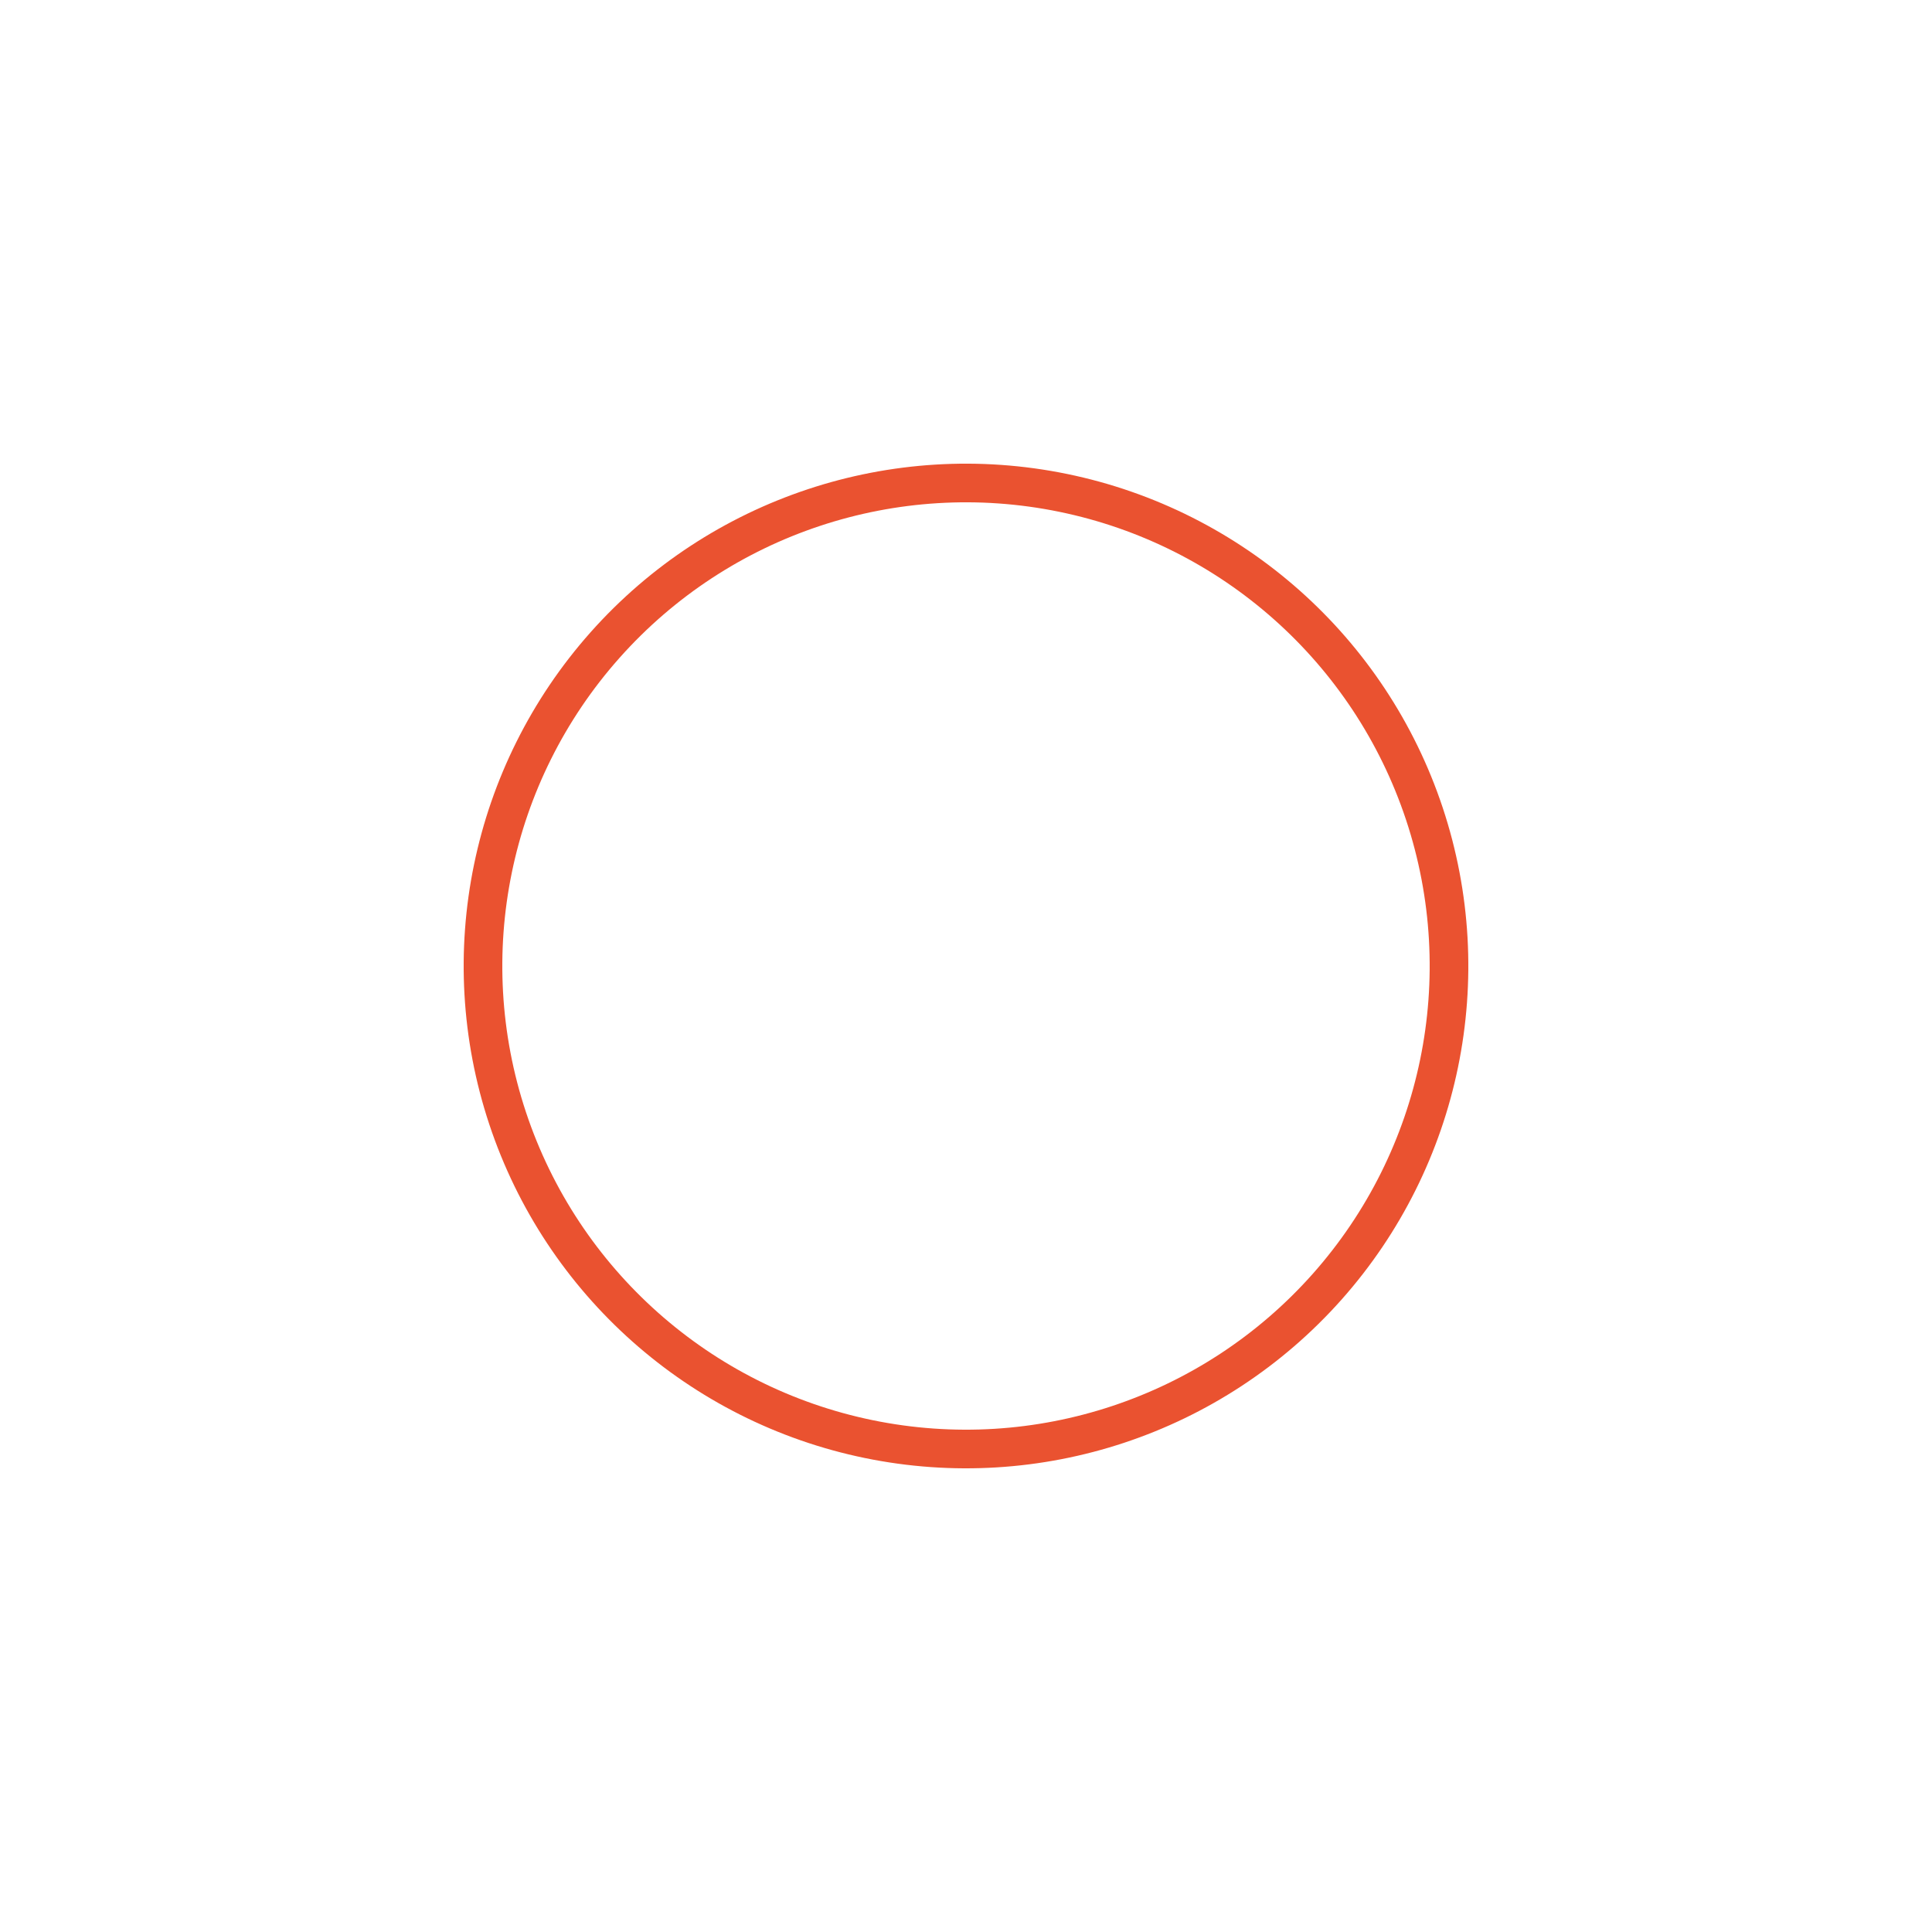 <svg width="200px"  height="200px"  xmlns="http://www.w3.org/2000/svg" viewBox="0 0 100 100" preserveAspectRatio="xMidYMid" class="lds-ring" style="background: none;">
    <circle cx="50" cy="50" ng-attr-r="{{config.radius}}" ng-attr-stroke="{{config.base}}" ng-attr-stroke-width="{{config.width}}" fill="none" r="25" stroke="" stroke-width="2"></circle>
    <circle cx="50" cy="50" ng-attr-r="{{config.radius}}" ng-attr-stroke="{{config.stroke}}" ng-attr-stroke-width="{{config.innerWidth}}" ng-attr-stroke-linecap="{{config.linecap}}" fill="none" r="25" stroke="#ea5230" stroke-width="2" stroke-linecap="round" transform="rotate(461.628 50 50)">
      <animateTransform attributeName="transform" type="rotate" calcMode="linear" values="0 50 50;180 50 50;720 50 50" keyTimes="0;0.5;1" dur="1.2s" begin="0s" repeatCount="indefinite"></animateTransform>
      <animate attributeName="stroke-dasharray" calcMode="linear" values="1.571 155.509;78.54 78.54;1.571 155.509" keyTimes="0;0.5;1" dur="1.2" begin="0s" repeatCount="indefinite"></animate>
    </circle>
  </svg>